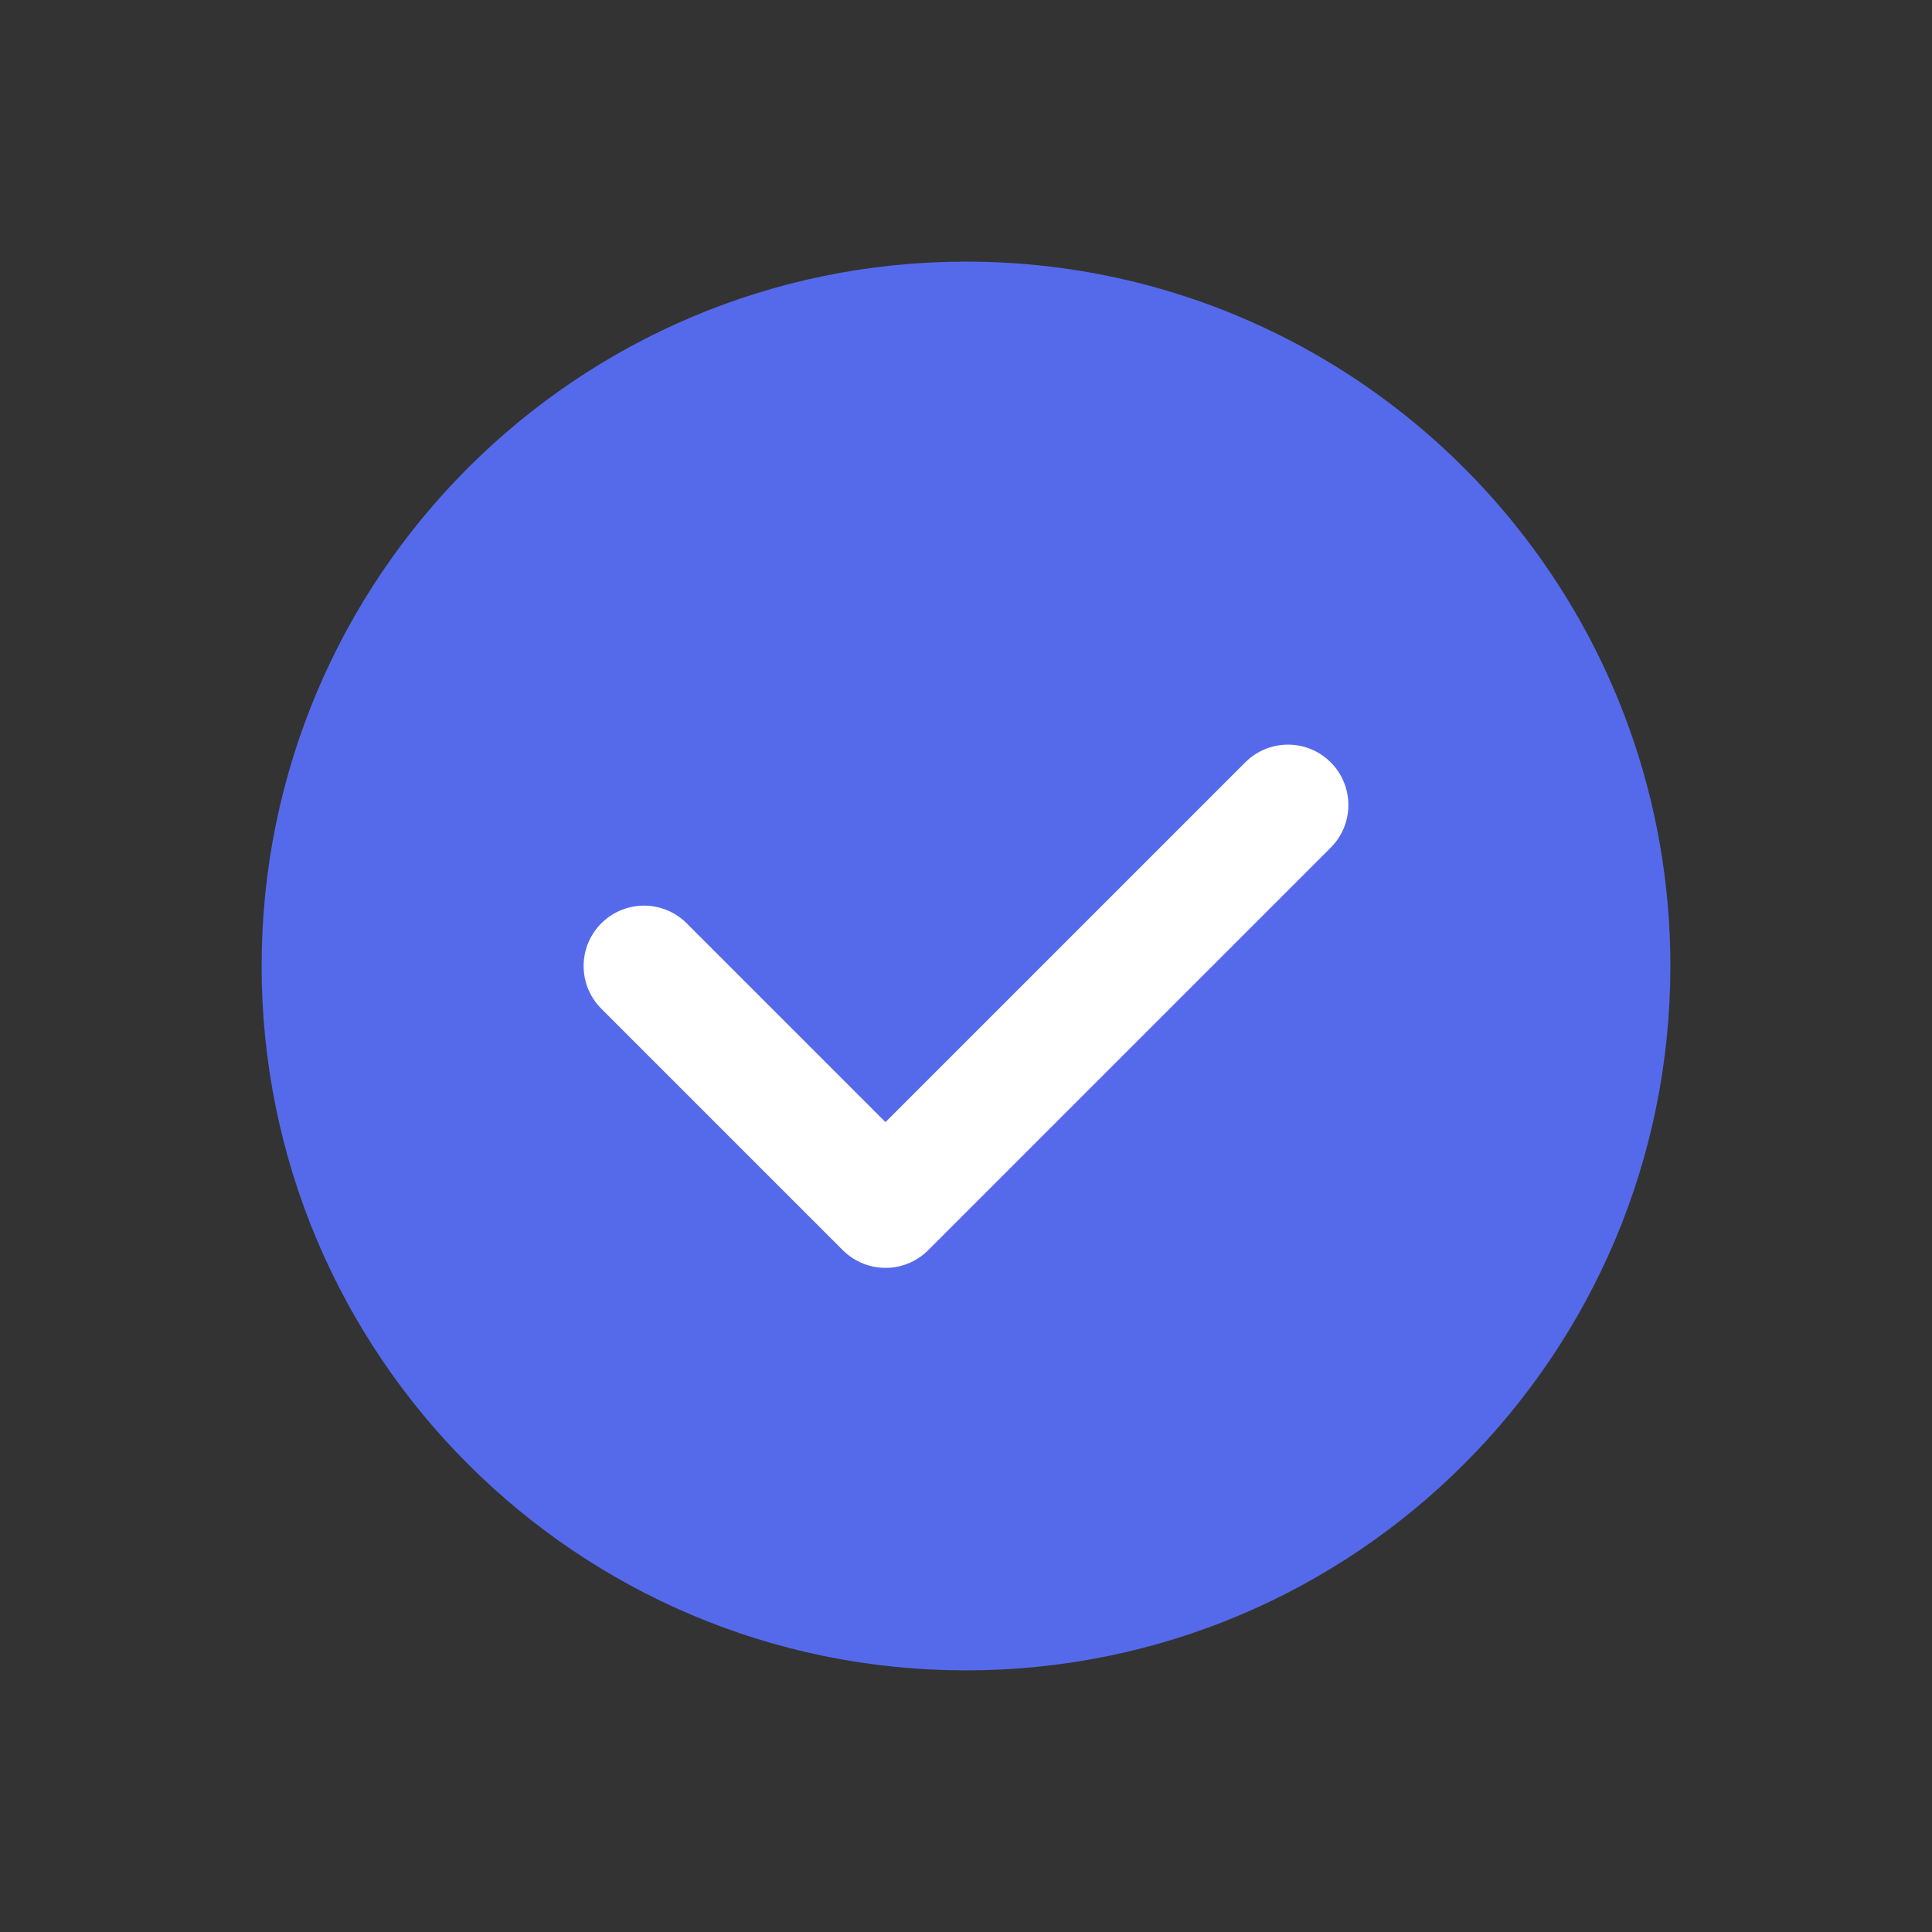 <svg width="24" height="24" viewBox="0 0 24 24" fill="none" xmlns="http://www.w3.org/2000/svg">
<rect x="0" y="0" width="24" height="24" fill="#333333" stroke="none"/>
<path d="M20 12C20 16.418 16.418 20 12 20C7.582 20 4 16.418 4 12C4 7.582 7.582 4 12 4C14.526 4 16.779 5.171 18.245 7C19.343 8.37 20 10.108 20 12Z" fill="#556AEB" stroke="#556AEB" stroke-width="1.5"/>
<path d="M8 12L11 15L16 10" stroke="white" stroke-width="1.5" stroke-linecap="round" stroke-linejoin="round"/>
</svg>

